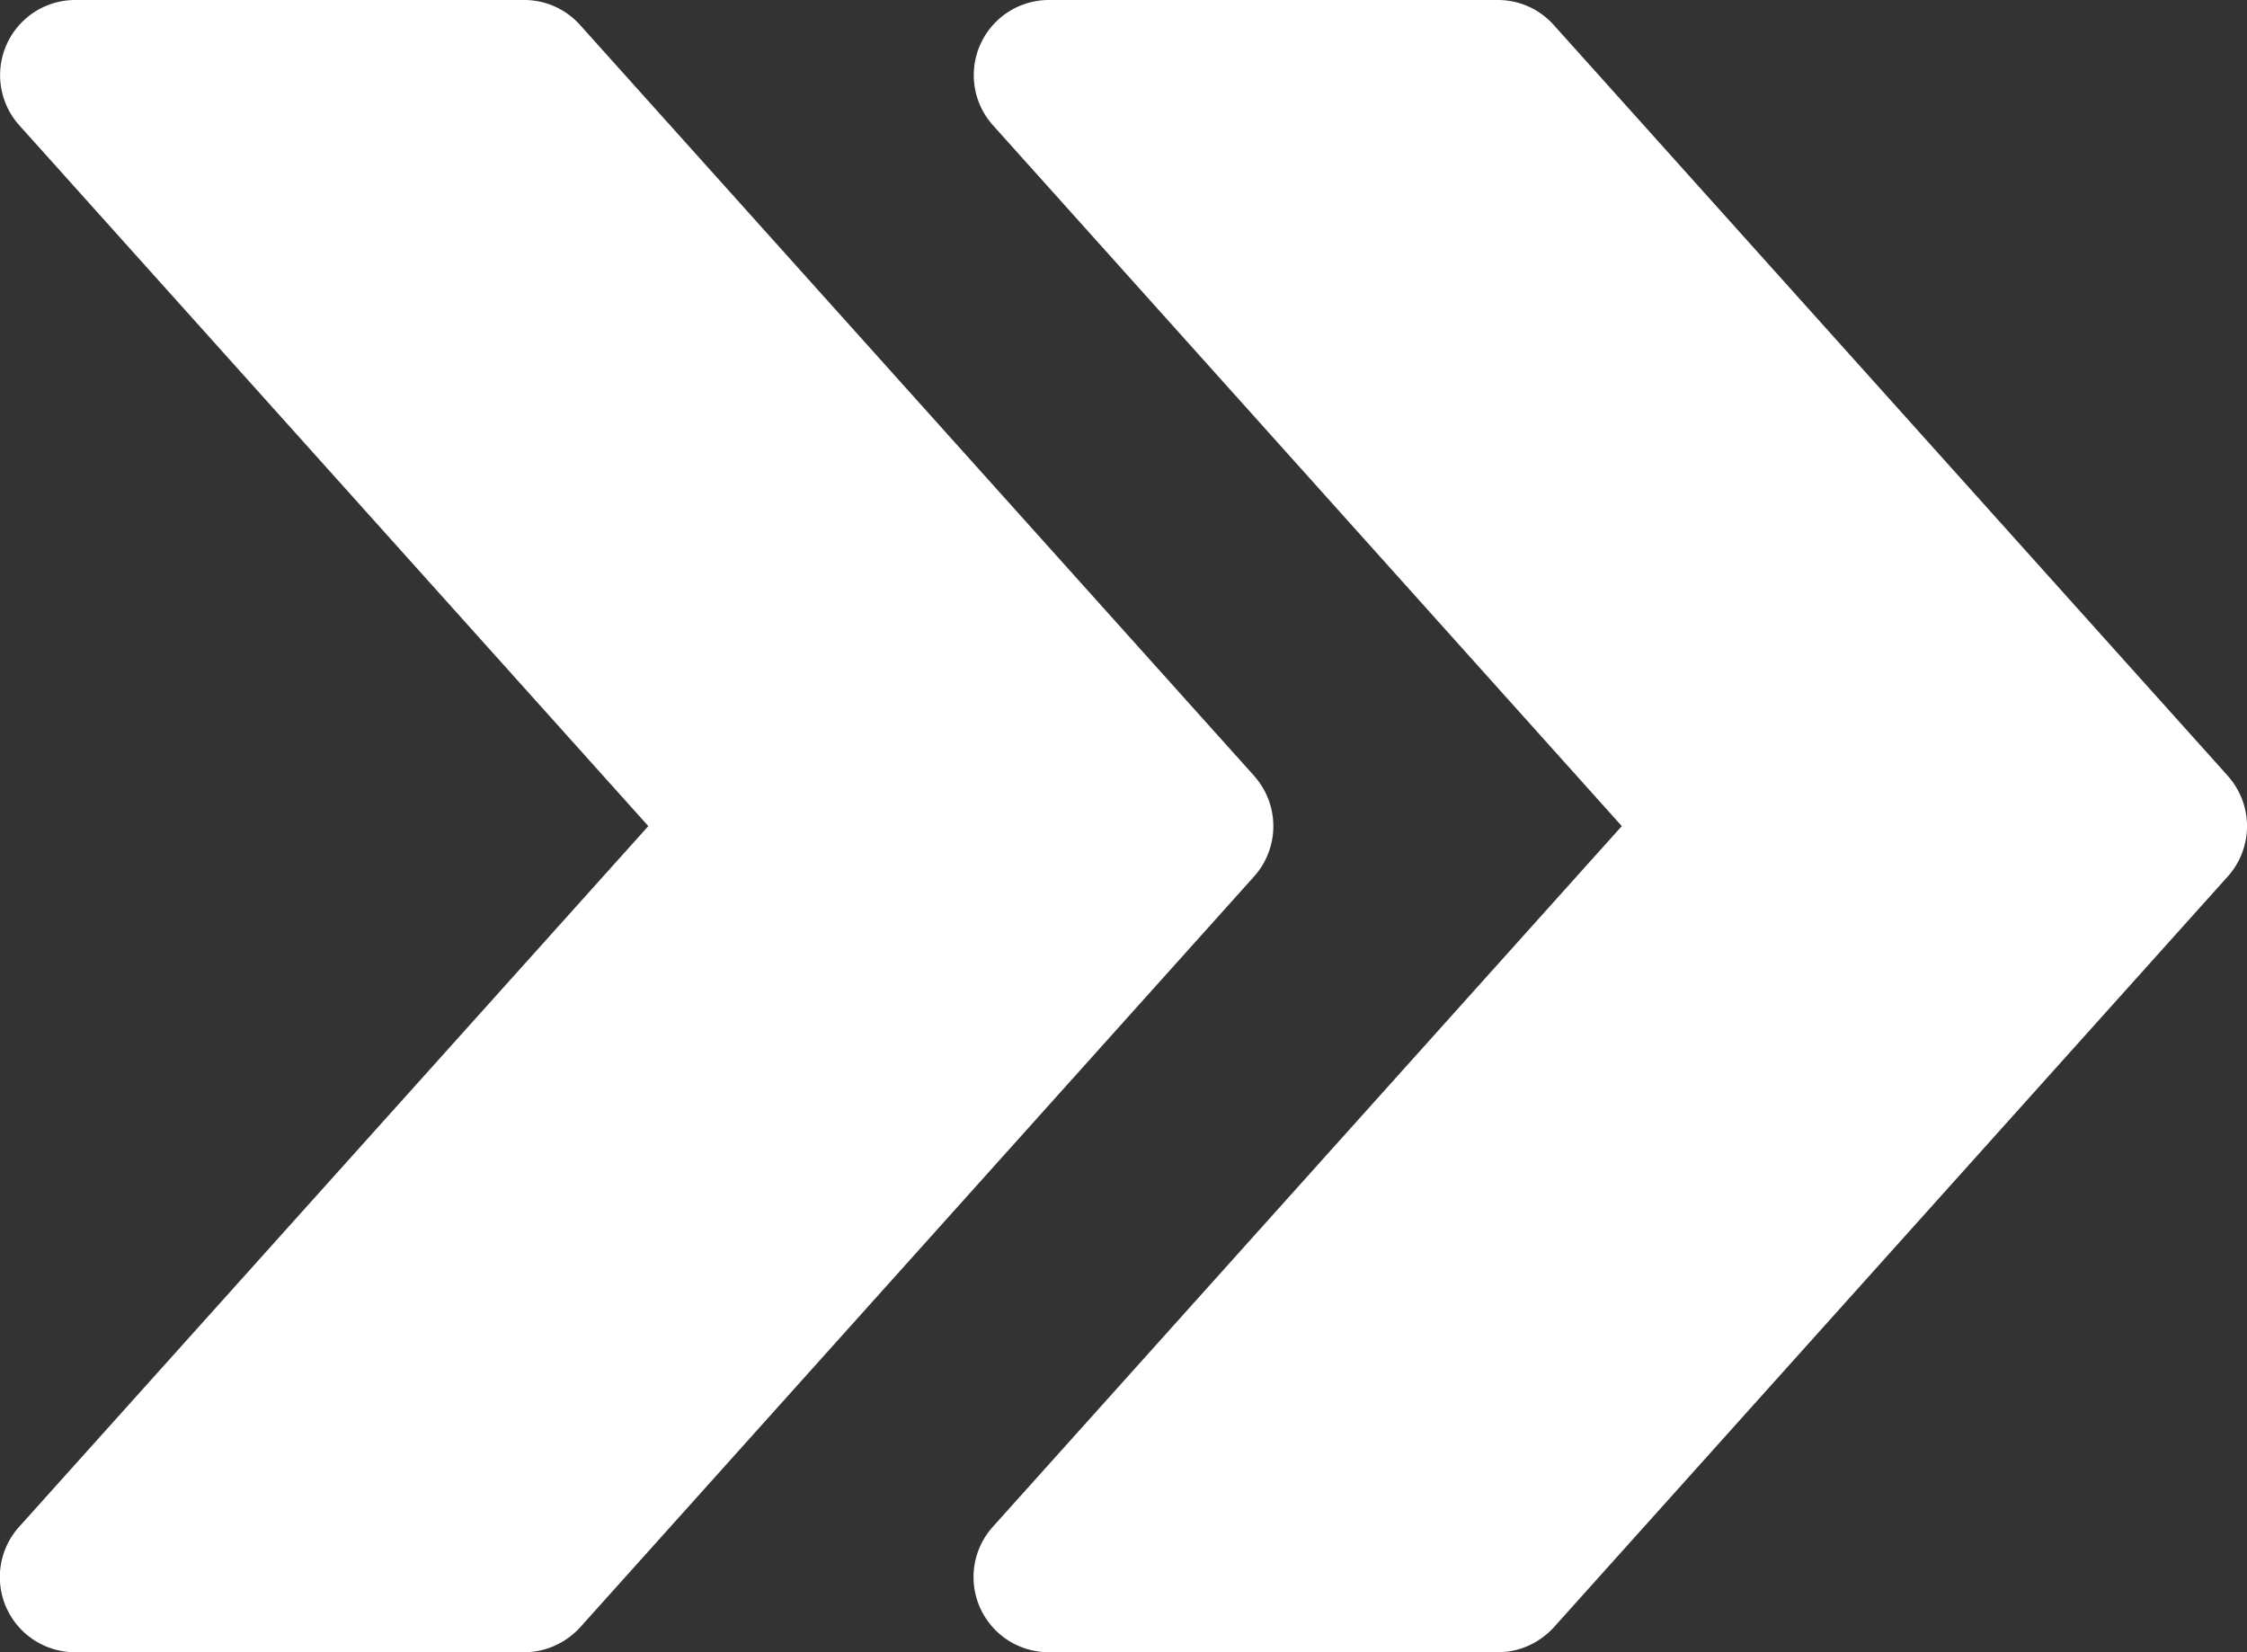 <svg width="34" height="25" fill="none" xmlns="http://www.w3.org/2000/svg"><rect width="100%" height="100%" fill="#333333" stroke="none"/><path d="M33.71 11.74L23.51.378A1.133 1.133 0 0022.667 0h-6.8a1.137 1.137 0 00-.843 1.895L24.54 12.5l-9.517 10.602A1.137 1.137 0 0015.867 25h6.8c.322 0 .625-.139.843-.375l10.2-11.364a1.14 1.14 0 000-1.52z" fill="#fff"/><path d="M18.977 11.74L8.777.378A1.133 1.133 0 007.934 0h-6.8a1.137 1.137 0 00-.843 1.895L9.81 12.5.29 23.102A1.137 1.137 0 001.135 25h6.8c.321 0 .625-.139.842-.375l10.2-11.364a1.14 1.14 0 000-1.52z" fill="#fff"/></svg>